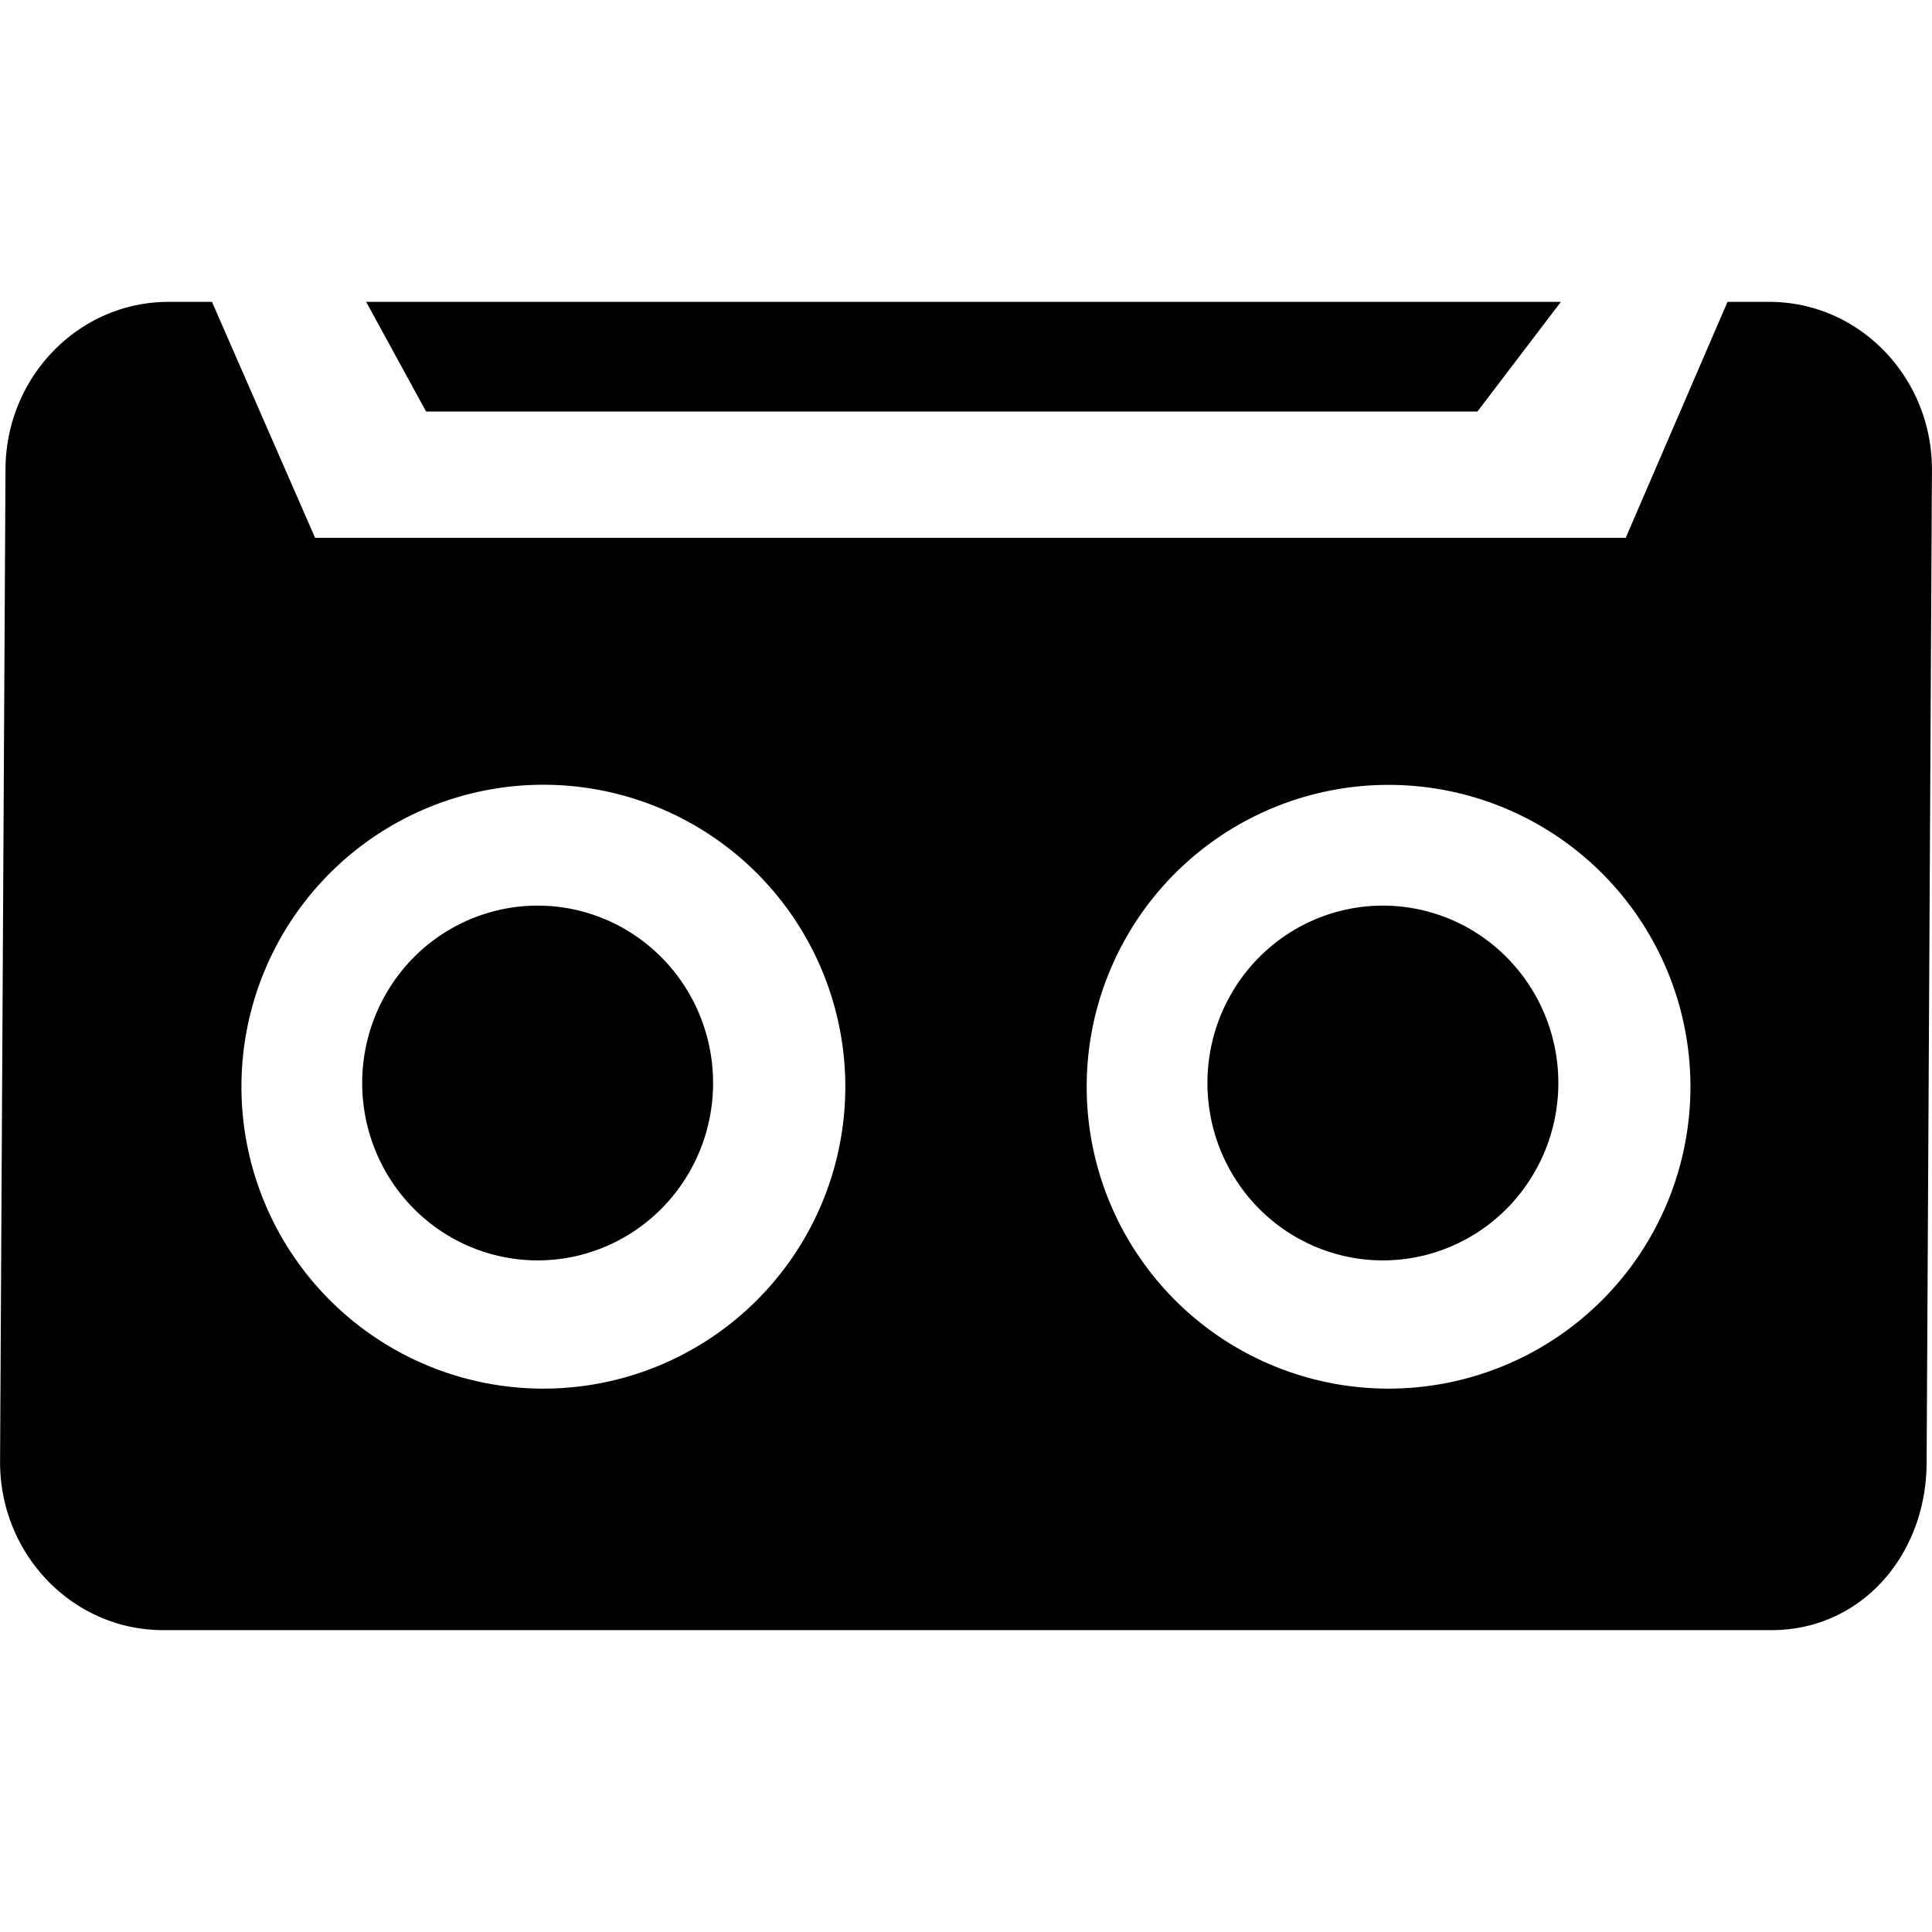 <svg viewBox="0 0 1024 1024" version="1.1" xmlns="http://www.w3.org/2000/svg">
  <g class="fore">
    <path d="m937.824,160l-22.208,0l-53.952,125.056l-694.656,0l-54.656,-125.056l-23.04,0c-47.744,0 -86.4,39.936 -86.4,89.088l-2.88,525.824c0,49.152 38.656,89.088 86.4,89.088l852.48,0c47.744,0 82.24,-39.936 82.24,-89.088l2.816,-525.824c0.128,-49.152 -38.528,-89.088 -86.144,-89.088zm-649.856,576a160,160 0 1 1 0.064,-320.064a160,160 0 0 1 -0.064,320.064zm448,0a160,160 0 1 1 0,-320a160,160 0 0 1 0,320z"></path>
    <path d="m225.824,218.112l557.248,0l44.224,-58.112l-633.216,0l31.744,58.112z"></path>
    <path d="m191.968,574.016a94.016,92.992 90 1 0 185.984,0a94.016,92.992 90 1 0 -185.984,0z"></path>
    <path d="m639.968,574.016a94.016,92.992 90 1 0 185.984,0a94.016,92.992 90 1 0 -185.984,0z"></path>
  </g>
</svg>